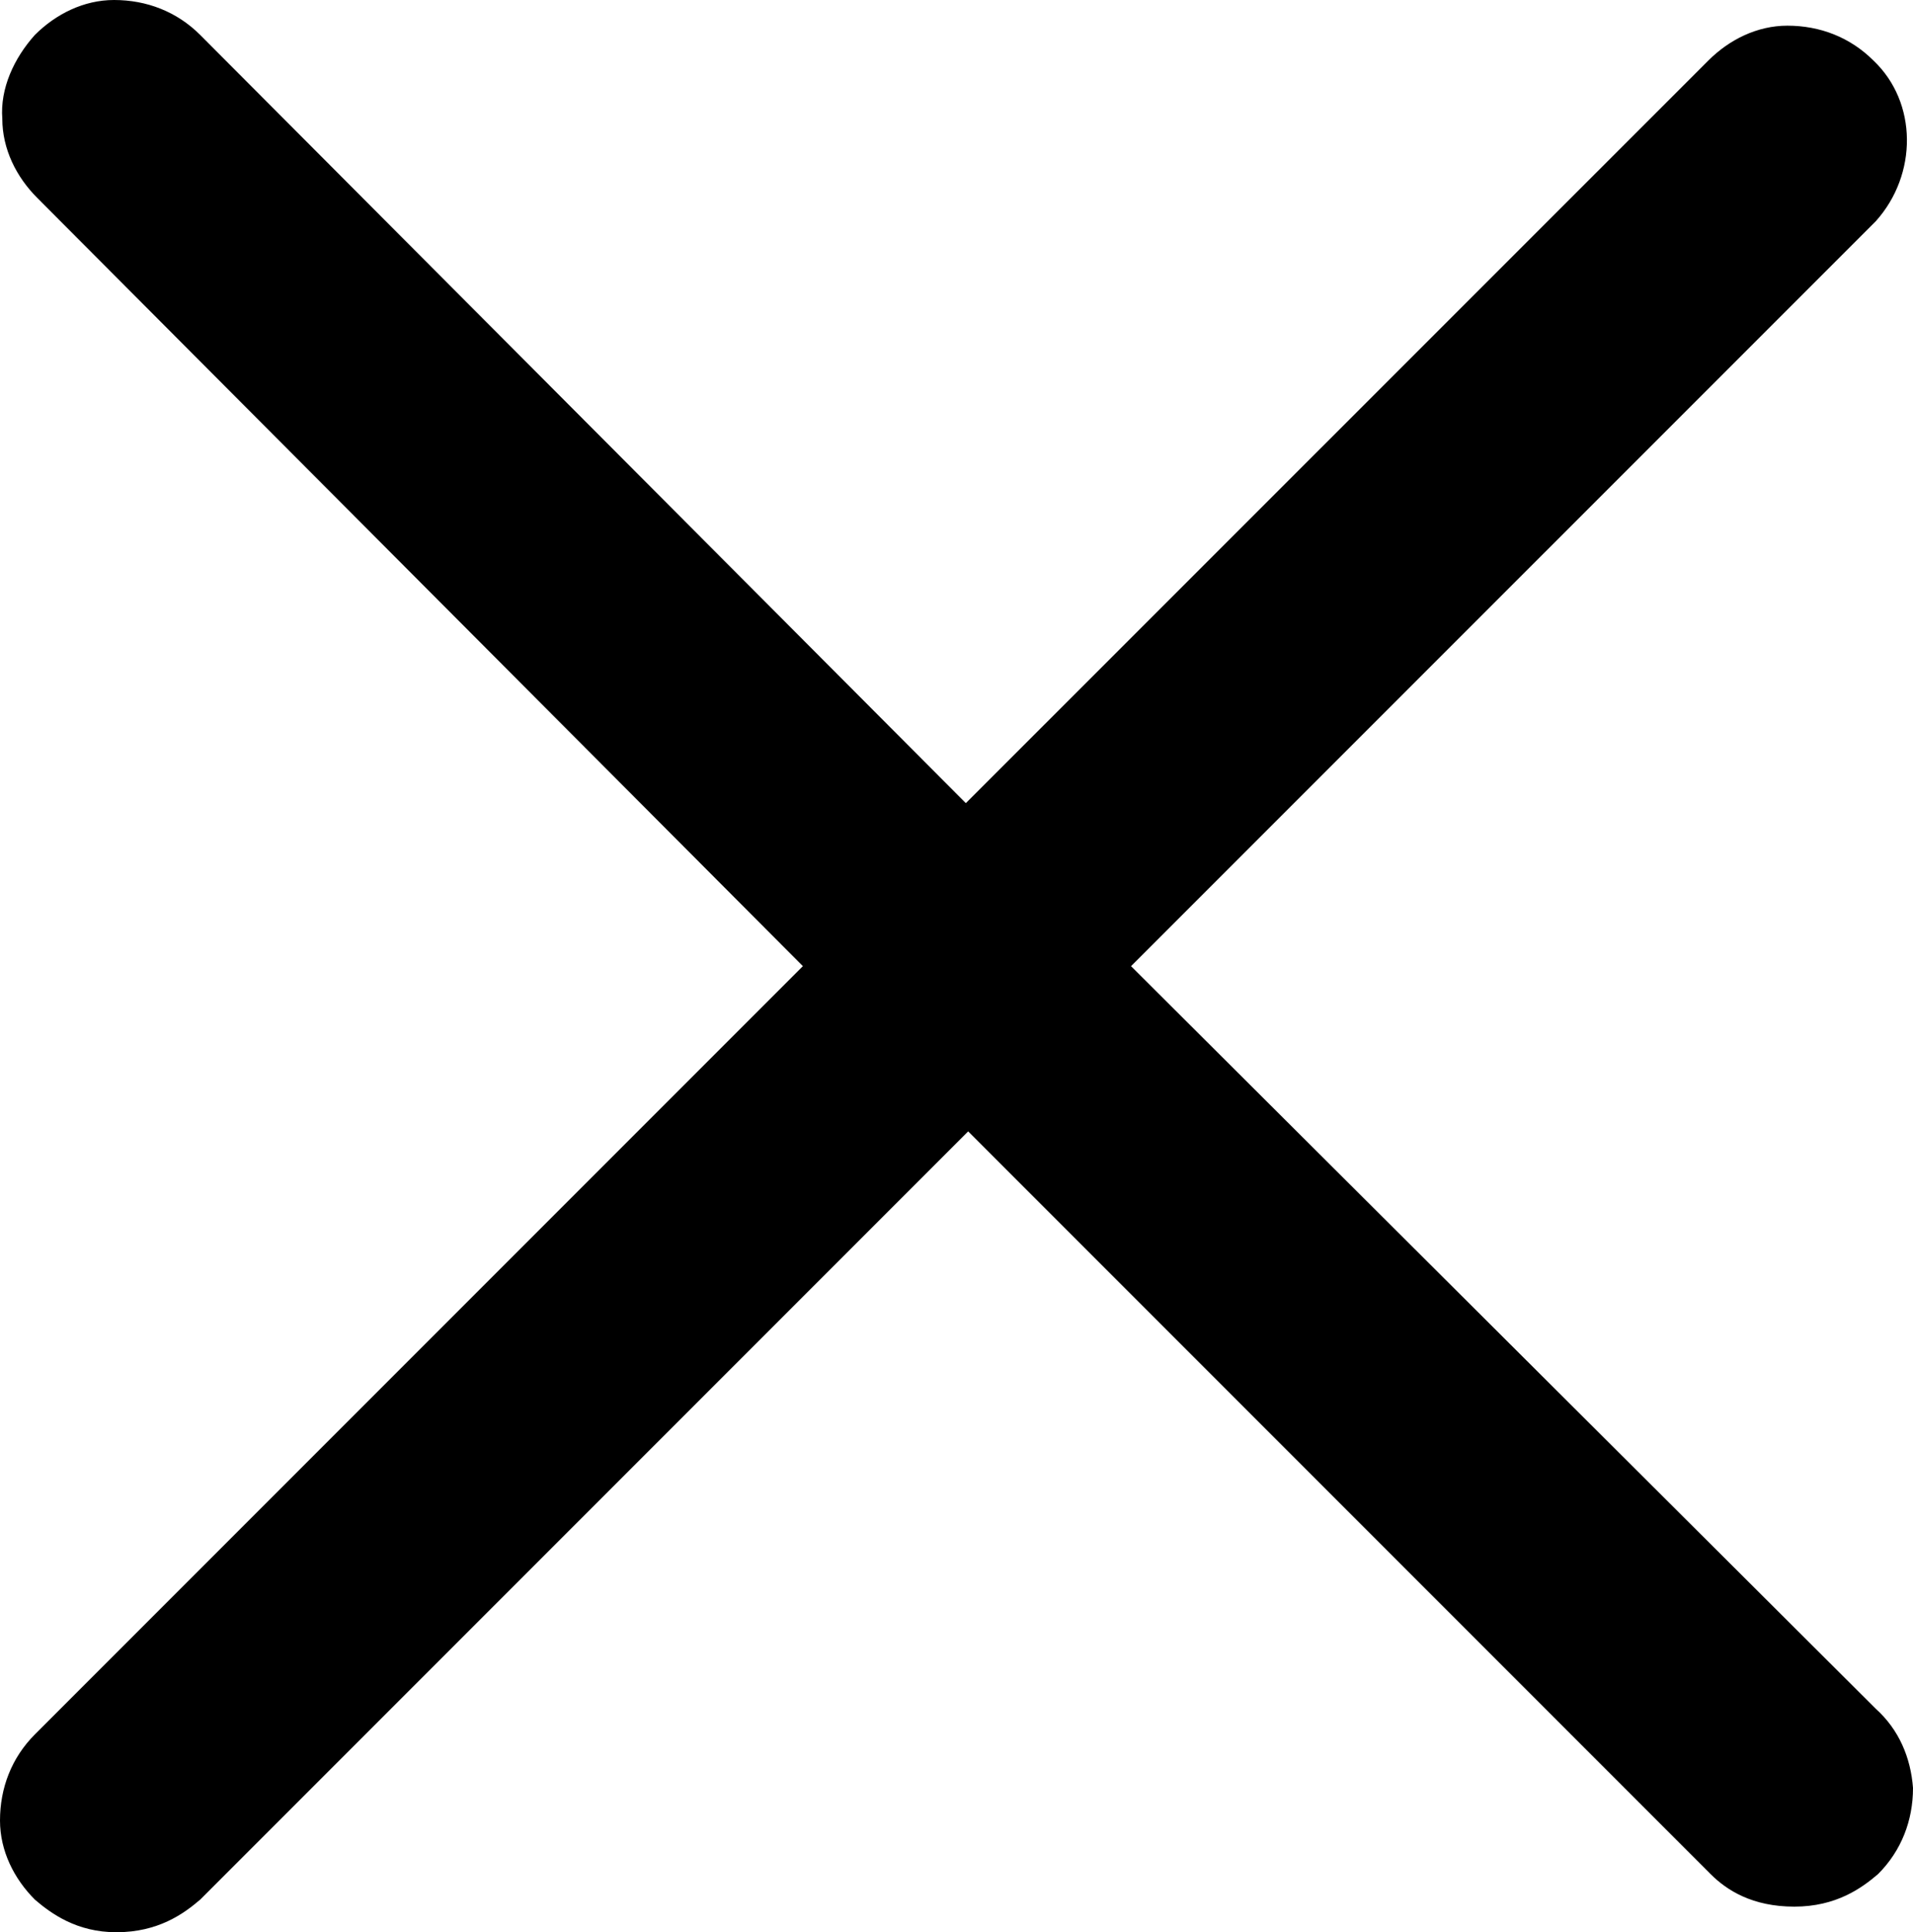 <?xml version="1.0" encoding="UTF-8" standalone="no"?>
<svg
   version="1.1"
   x="0px"
   y="0px"
   viewBox="0 0 27.353 27.62"
   xml:space="preserve"
   id="svg1960"
   sodipodi:docname="close.svg"
   width="27.353"
   height="27.62"
   inkscape:version="1.2.2 (1:1.2.2+202305151915+b0a8486541)"
   xmlns:inkscape="http://www.inkscape.org/namespaces/inkscape"
   xmlns:sodipodi="http://sodipodi.sourceforge.net/DTD/sodipodi-0.dtd"
   xmlns="http://www.w3.org/2000/svg"
   xmlns:svg="http://www.w3.org/2000/svg"><defs
     id="defs1964" /><sodipodi:namedview
     id="namedview1962"
     pagecolor="#ffffff"
     bordercolor="#666666"
     borderopacity="1.0"
     inkscape:showpageshadow="2"
     inkscape:pageopacity="0.0"
     inkscape:pagecheckerboard="0"
     inkscape:deskcolor="#d1d1d1"
     showgrid="false"
     inkscape:zoom="1.888"
     inkscape:cx="-64.353814"
     inkscape:cy="26.483051"
     inkscape:window-width="1920"
     inkscape:window-height="1009"
     inkscape:window-x="0"
     inkscape:window-y="34"
     inkscape:window-maximized="1"
     inkscape:current-layer="svg1960" /><path
     d="M 26.821,24.425 16.172,13.81 26.788,3.195 l 0.033,-0.033 c 0.599,-0.666 0.599,-1.697 -0.033,-2.296 -0.333,-0.333 -0.765,-0.499 -1.231,-0.499 -0.433,0 -0.832,0.2 -1.131,0.499 L 13.81,11.48 2.862,0.499 C 2.529,0.166 2.096,0 1.631,0 1.198,0 0.799,0.2 0.499,0.499 0.2,0.832 0,1.265 0.033,1.697 c 0,0.433 0.2,0.832 0.499,1.131 L 11.48,13.81 0.499,24.791 C 0.166,25.124 0,25.557 0,26.022 c 0,0.433 0.2,0.832 0.499,1.131 0.233,0.2 0.599,0.466 1.165,0.466 0.599,0 0.965,-0.266 1.198,-0.466 l 10.981,-10.981 10.615,10.615 c 0.233,0.233 0.599,0.466 1.198,0.466 0.599,0 0.965,-0.266 1.198,-0.466 0.333,-0.333 0.499,-0.765 0.499,-1.231 -0.033,-0.433 -0.2,-0.832 -0.532,-1.131 z"
     id="path1954"
     style="stroke-width:0.333" /></svg>
